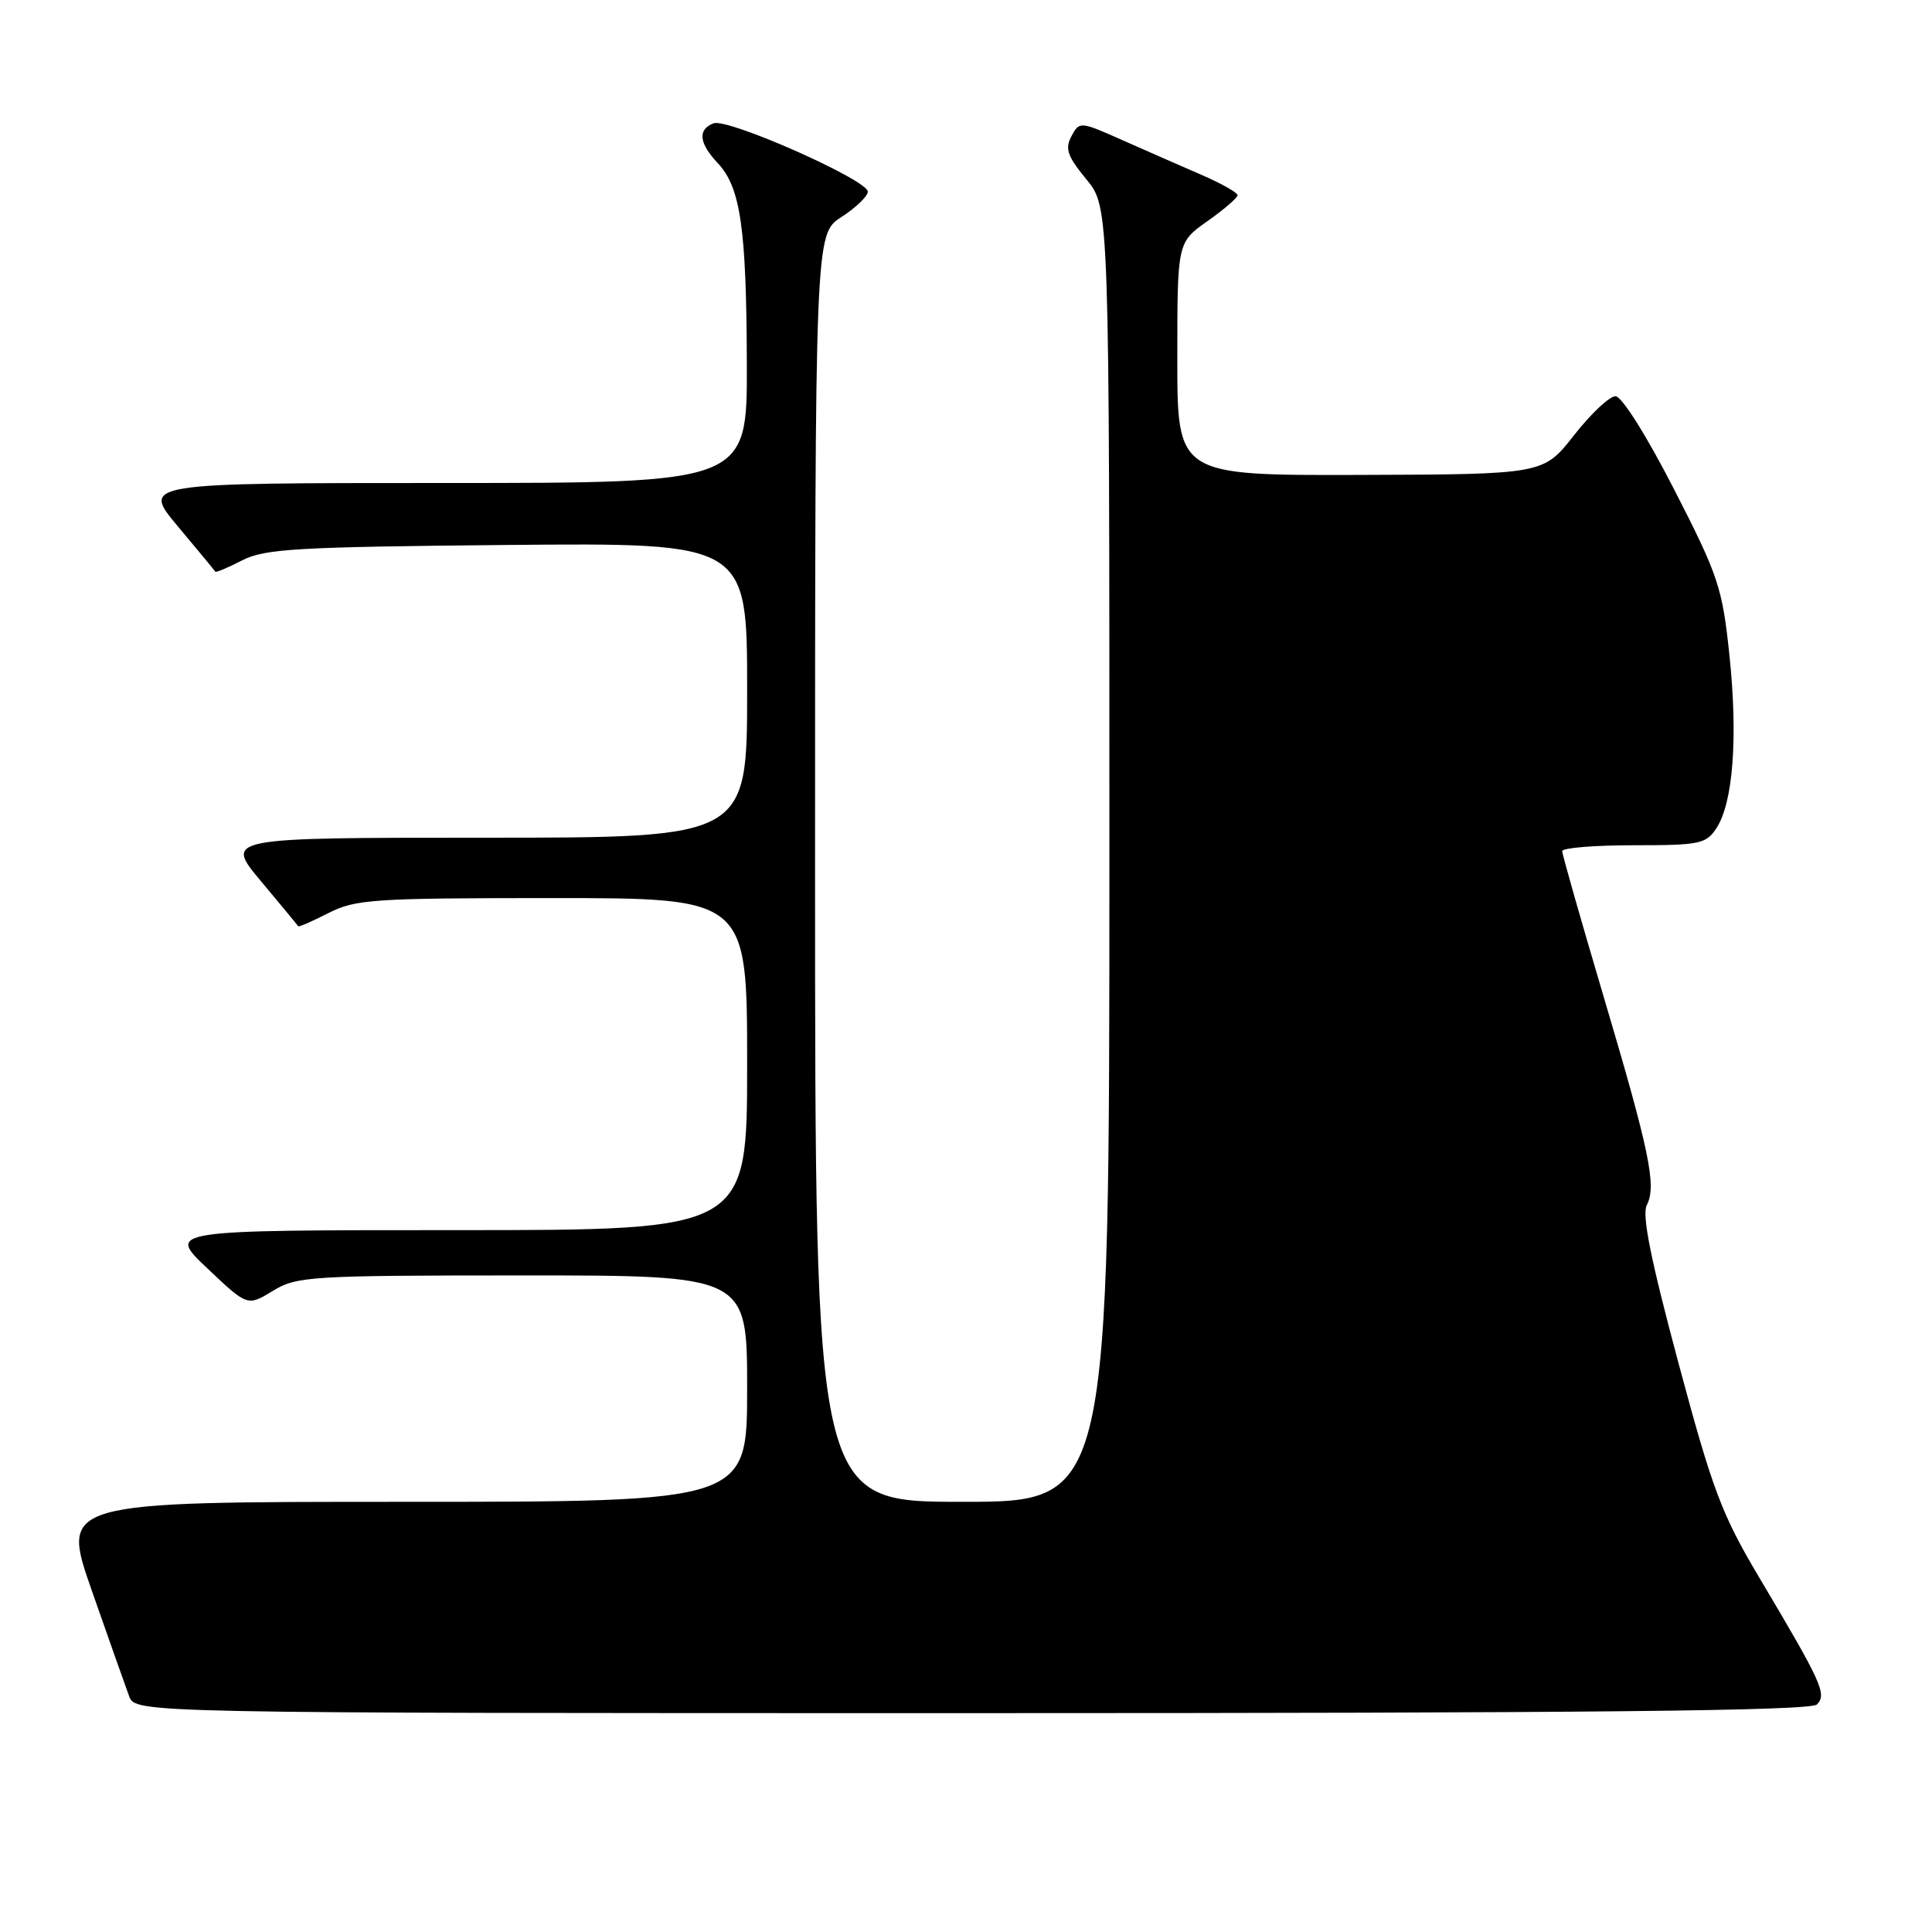 <?xml version="1.0" encoding="UTF-8" standalone="no"?>
<!DOCTYPE svg PUBLIC "-//W3C//DTD SVG 1.1//EN" "http://www.w3.org/Graphics/SVG/1.1/DTD/svg11.dtd" >
<svg xmlns="http://www.w3.org/2000/svg" xmlns:xlink="http://www.w3.org/1999/xlink" version="1.1" viewBox="0 0 256 256">
 <g >
 <path fill="currentColor"
d=" M 240.75 225.85 C 242.10 224.50 241.42 223.01 233.12 209.05 C 228.13 200.66 226.93 197.48 222.39 180.55 C 218.72 166.86 217.54 160.99 218.21 159.68 C 219.53 157.11 218.60 152.65 212.42 131.82 C 209.44 121.77 207.00 113.21 207.00 112.78 C 207.00 112.35 211.26 112.00 216.48 112.00 C 225.23 112.00 226.07 111.83 227.44 109.73 C 229.65 106.36 230.30 97.72 229.16 86.83 C 228.21 77.83 227.71 76.32 221.82 64.83 C 218.15 57.67 214.89 52.50 214.06 52.50 C 213.26 52.50 210.79 54.83 208.56 57.68 C 204.50 62.85 204.50 62.85 180.25 62.93 C 156.00 63.00 156.00 63.00 156.00 47.56 C 156.00 32.13 156.00 32.13 159.98 29.31 C 162.17 27.77 163.97 26.22 163.98 25.87 C 163.99 25.53 161.86 24.32 159.25 23.19 C 156.64 22.06 151.92 19.99 148.77 18.59 C 143.11 16.07 143.03 16.07 141.97 18.05 C 141.09 19.71 141.43 20.70 143.95 23.76 C 147.00 27.46 147.00 27.46 147.00 113.23 C 147.00 199.00 147.00 199.00 127.50 199.00 C 108.00 199.00 108.00 199.00 108.00 115.01 C 108.00 31.02 108.00 31.02 111.49 28.76 C 113.41 27.52 114.98 26.00 114.99 25.40 C 115.00 23.85 96.43 15.62 94.55 16.34 C 92.41 17.16 92.61 18.96 95.12 21.63 C 98.13 24.83 98.91 30.25 98.96 48.25 C 99.00 64.00 99.00 64.00 58.88 64.00 C 18.76 64.00 18.76 64.00 23.57 69.75 C 26.22 72.91 28.45 75.61 28.53 75.75 C 28.61 75.89 30.21 75.22 32.09 74.25 C 35.09 72.71 39.31 72.47 67.25 72.21 C 99.00 71.92 99.00 71.92 99.00 91.46 C 99.00 111.00 99.00 111.00 64.38 111.00 C 29.76 111.00 29.76 111.00 34.57 116.75 C 37.22 119.91 39.44 122.61 39.51 122.73 C 39.58 122.86 41.39 122.08 43.53 120.98 C 47.11 119.16 49.46 119.00 73.21 119.00 C 99.00 119.00 99.00 119.00 99.00 141.00 C 99.00 163.00 99.00 163.00 60.56 163.00 C 22.12 163.00 22.12 163.00 27.46 168.05 C 32.79 173.10 32.79 173.10 36.15 171.05 C 39.33 169.11 41.05 169.01 69.25 169.00 C 99.00 169.00 99.00 169.00 99.00 184.00 C 99.00 199.00 99.00 199.00 53.52 199.00 C 8.05 199.00 8.05 199.00 12.16 210.75 C 14.42 217.21 16.65 223.51 17.11 224.75 C 17.95 227.00 17.95 227.00 128.78 227.00 C 210.89 227.00 239.90 226.70 240.75 225.85 Z "/>
</g>
</svg>